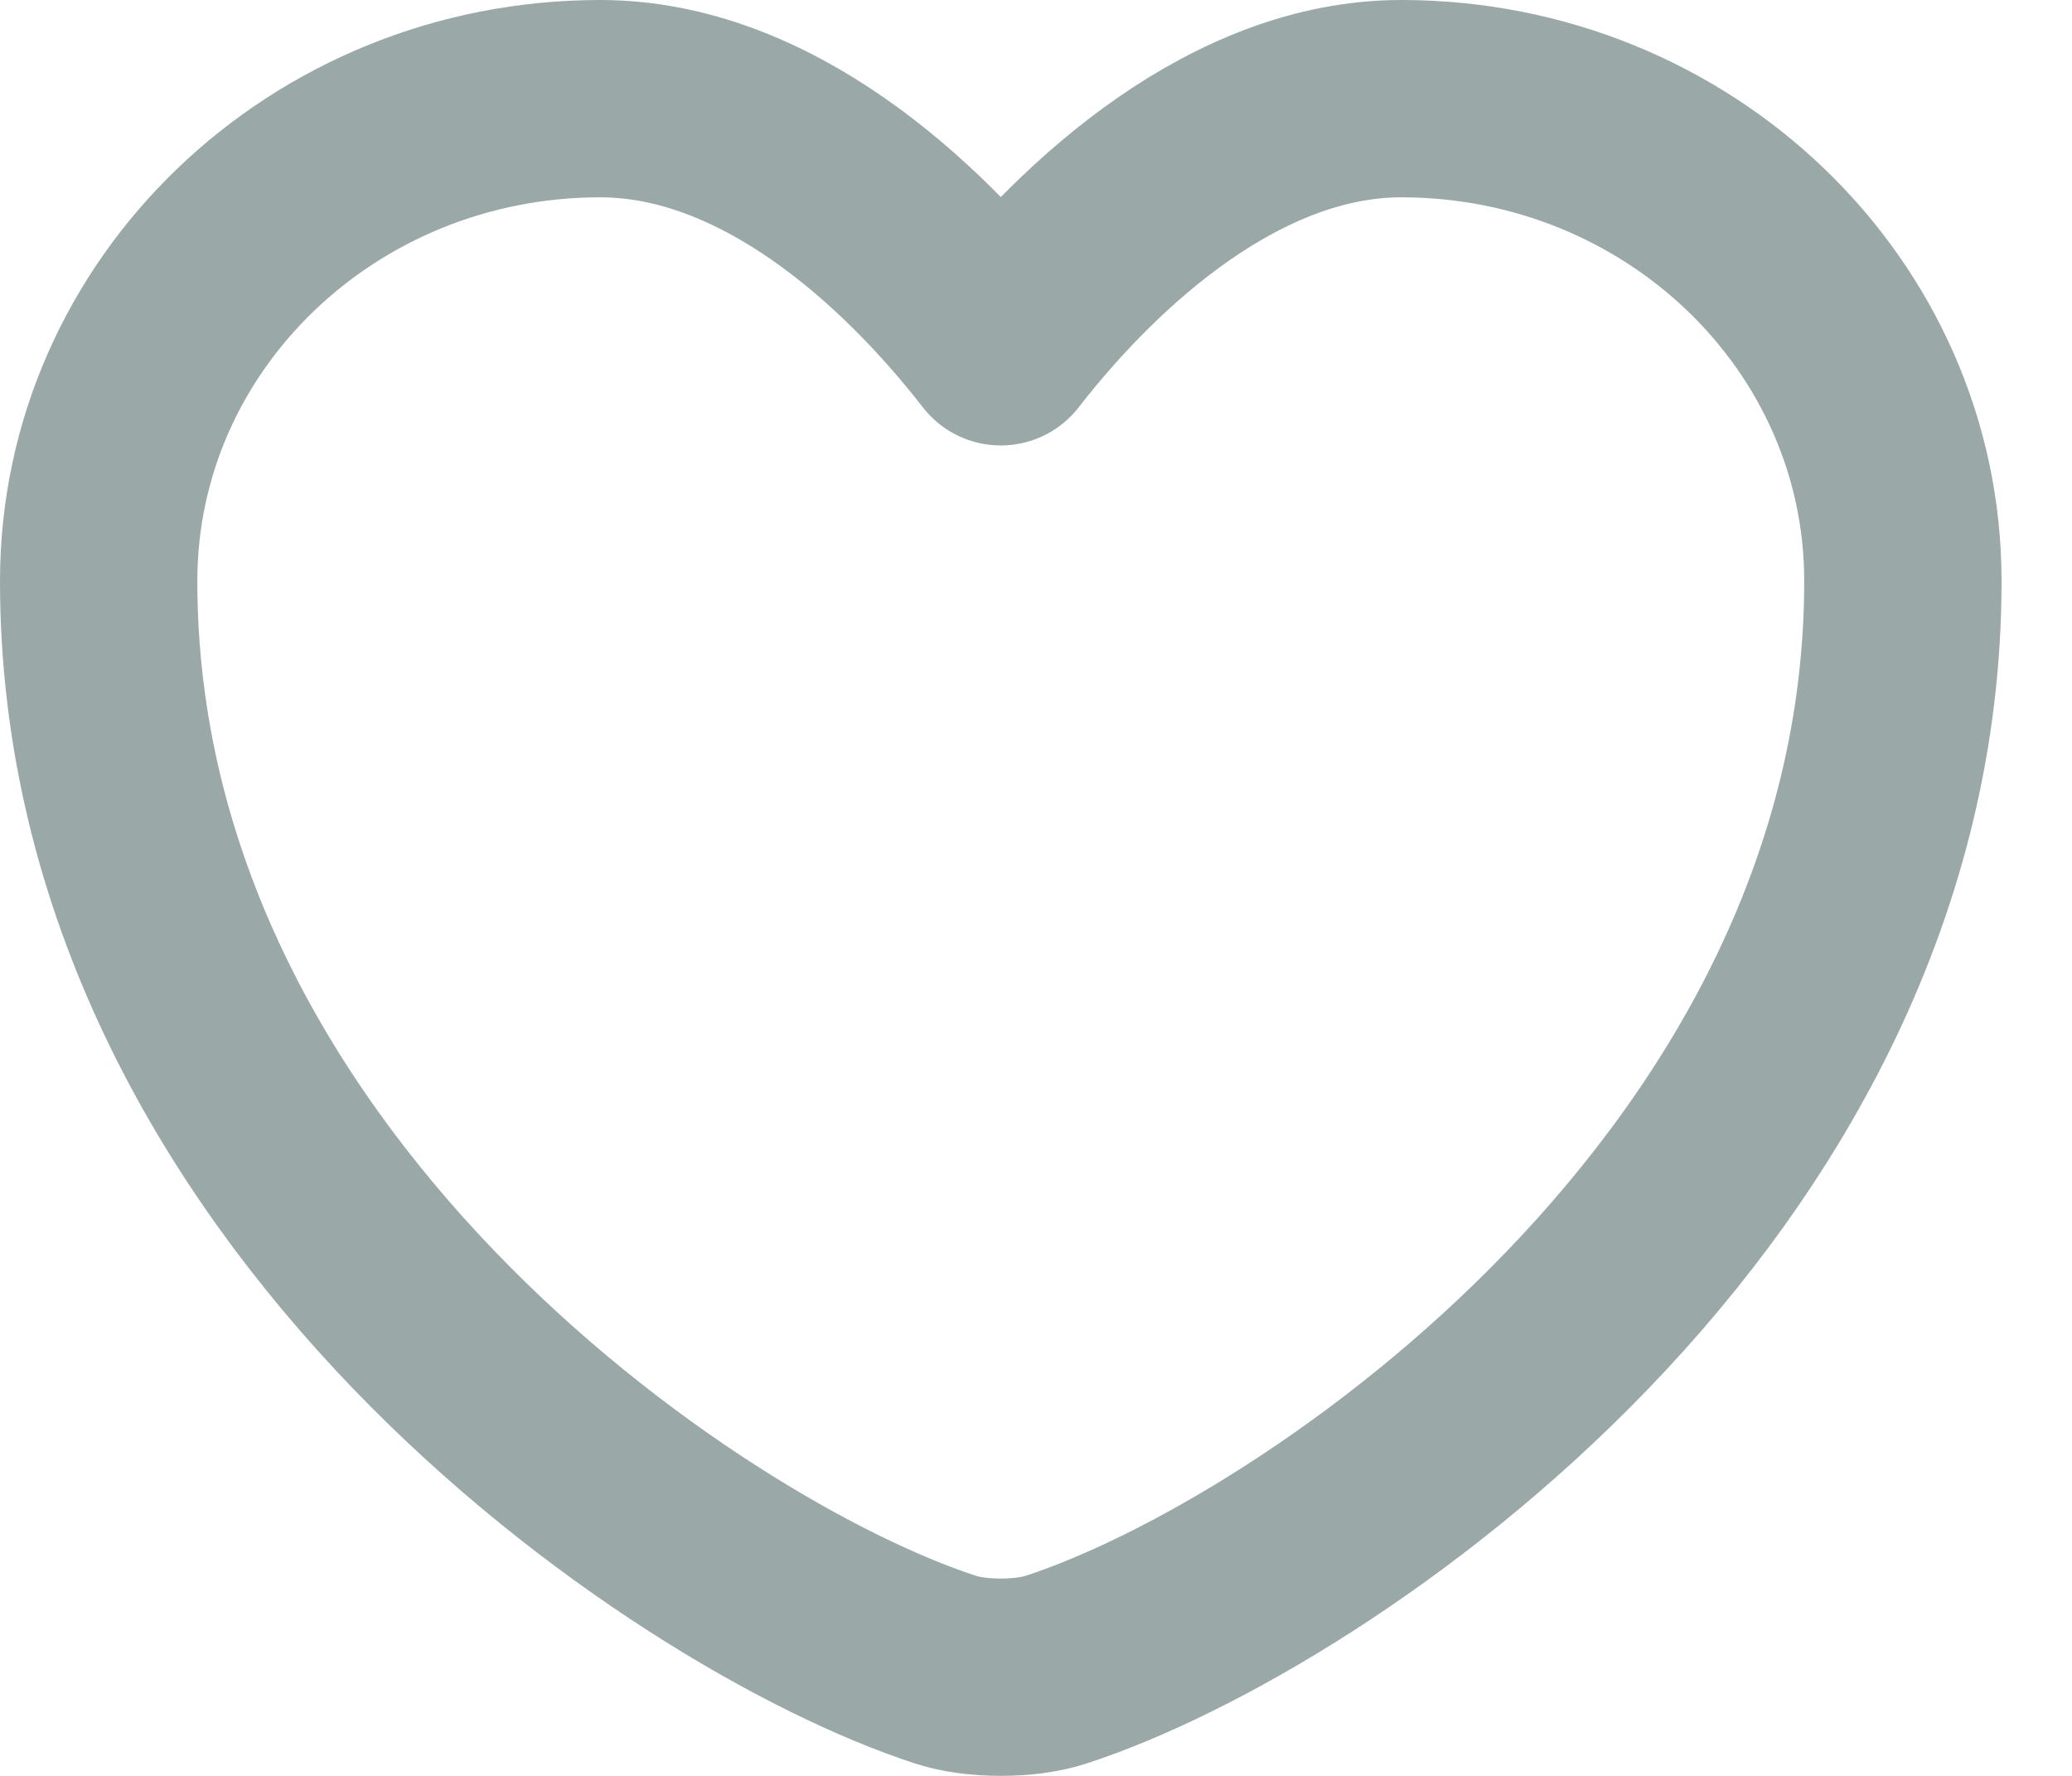 <svg width="21" height="18" viewBox="0 0 21 18" fill="none" xmlns="http://www.w3.org/2000/svg">
<path d="M10.71 16.921C10.399 17.026 9.887 17.026 9.576 16.921C6.925 16.055 1 12.011 1 5.889C1 3.186 3.277 1 6.083 1C7.747 1 9.219 2.326 10.143 3.515C11.066 2.326 12.547 1 14.202 1C17.009 1 19.286 3.186 19.286 5.889C19.286 12.011 13.361 16.055 10.71 16.921Z" stroke="#9BA8A8" stroke-width="2" stroke-linecap="round" stroke-linejoin="round"/>
</svg>
